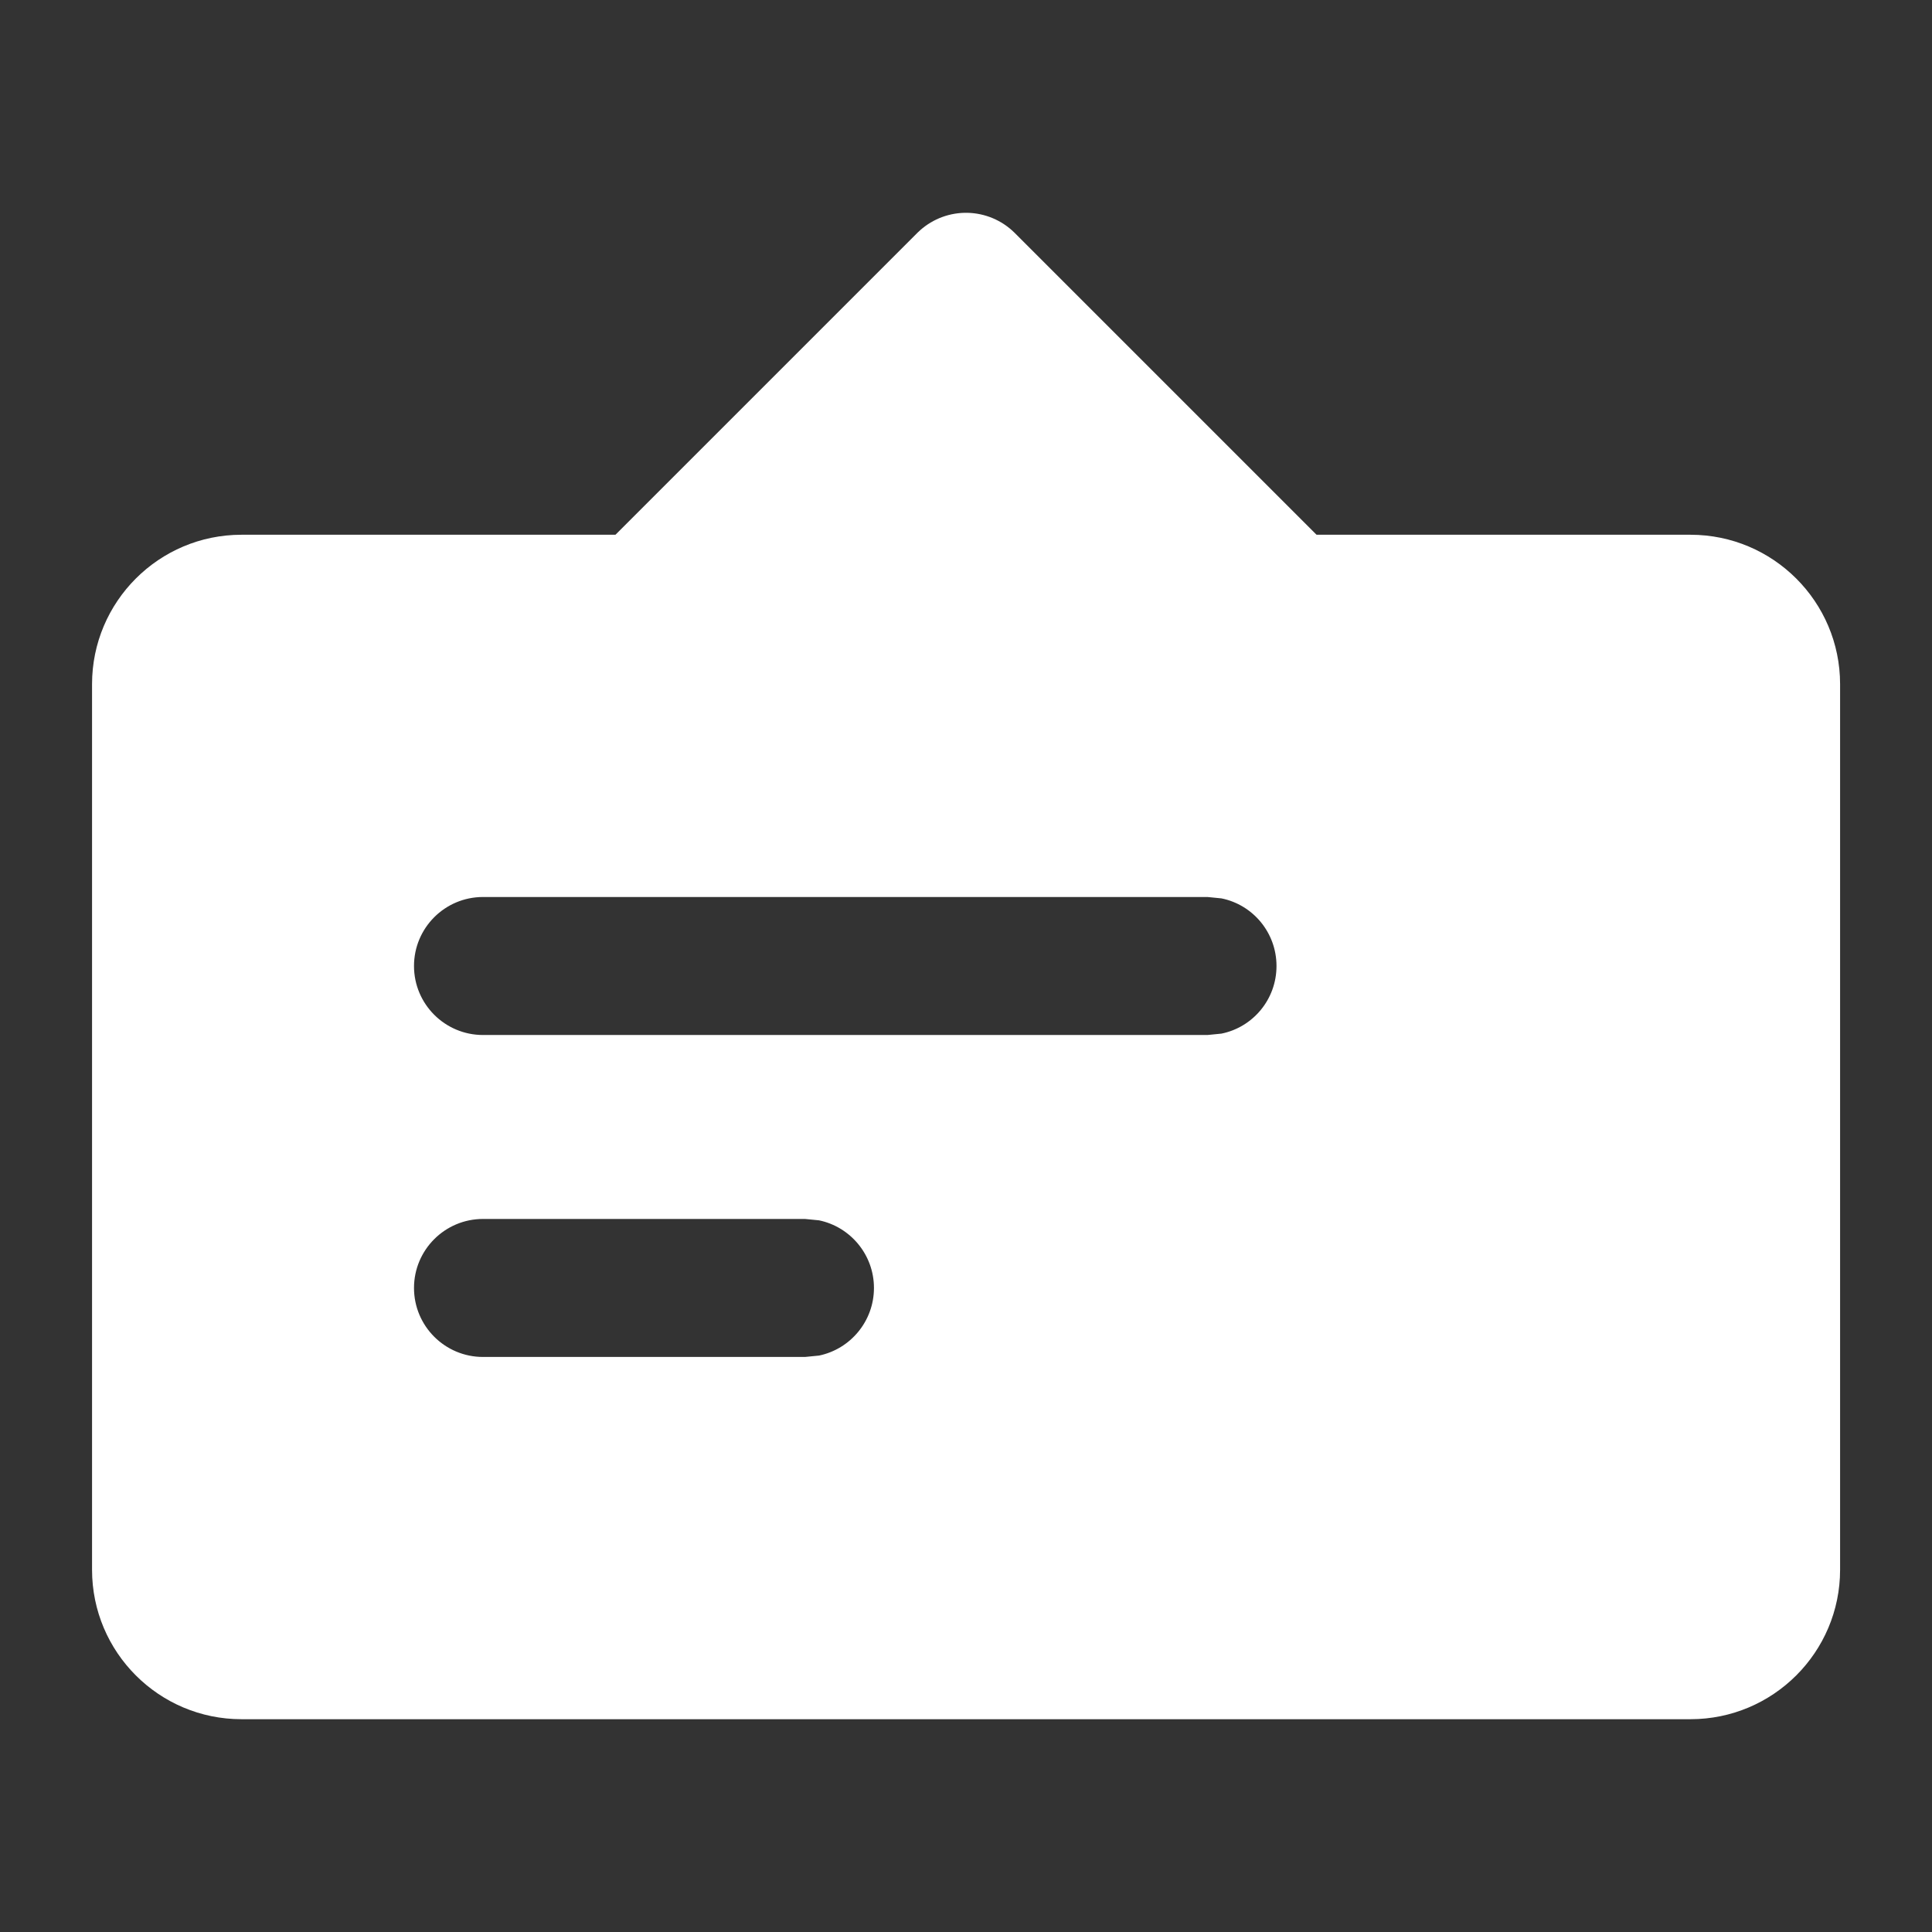<svg width="14" height="14" viewBox="0 0 14 14" fill="none" xmlns="http://www.w3.org/2000/svg">
<rect x="0" y="0" width="14" height="14" fill="#333333" stroke="none"/>
<path d="M7 2.042L4.667 4.375H9.333L7 2.042Z" fill="white" stroke="white" stroke-linecap="round" stroke-linejoin="round"/>
<path d="M12.25 3.875C12.848 3.875 13.334 4.36 13.334 4.958V11.375C13.334 11.973 12.848 12.458 12.25 12.458H1.75C1.152 12.458 0.667 11.973 0.667 11.375V4.958C0.667 4.36 1.152 3.875 1.75 3.875H12.25ZM3.5 8.833C3.224 8.833 3 9.057 3 9.333C3 9.609 3.224 9.833 3.5 9.833H5.833L5.935 9.823C6.162 9.776 6.333 9.574 6.333 9.333C6.333 9.092 6.162 8.89 5.935 8.843L5.833 8.833H3.5ZM3.5 6.5C3.224 6.5 3 6.724 3 7C3 7.276 3.224 7.5 3.5 7.5H8.75L8.851 7.49C9.079 7.444 9.25 7.242 9.25 7C9.25 6.758 9.079 6.556 8.851 6.51L8.75 6.5H3.5Z" fill="white"/>
</svg>
